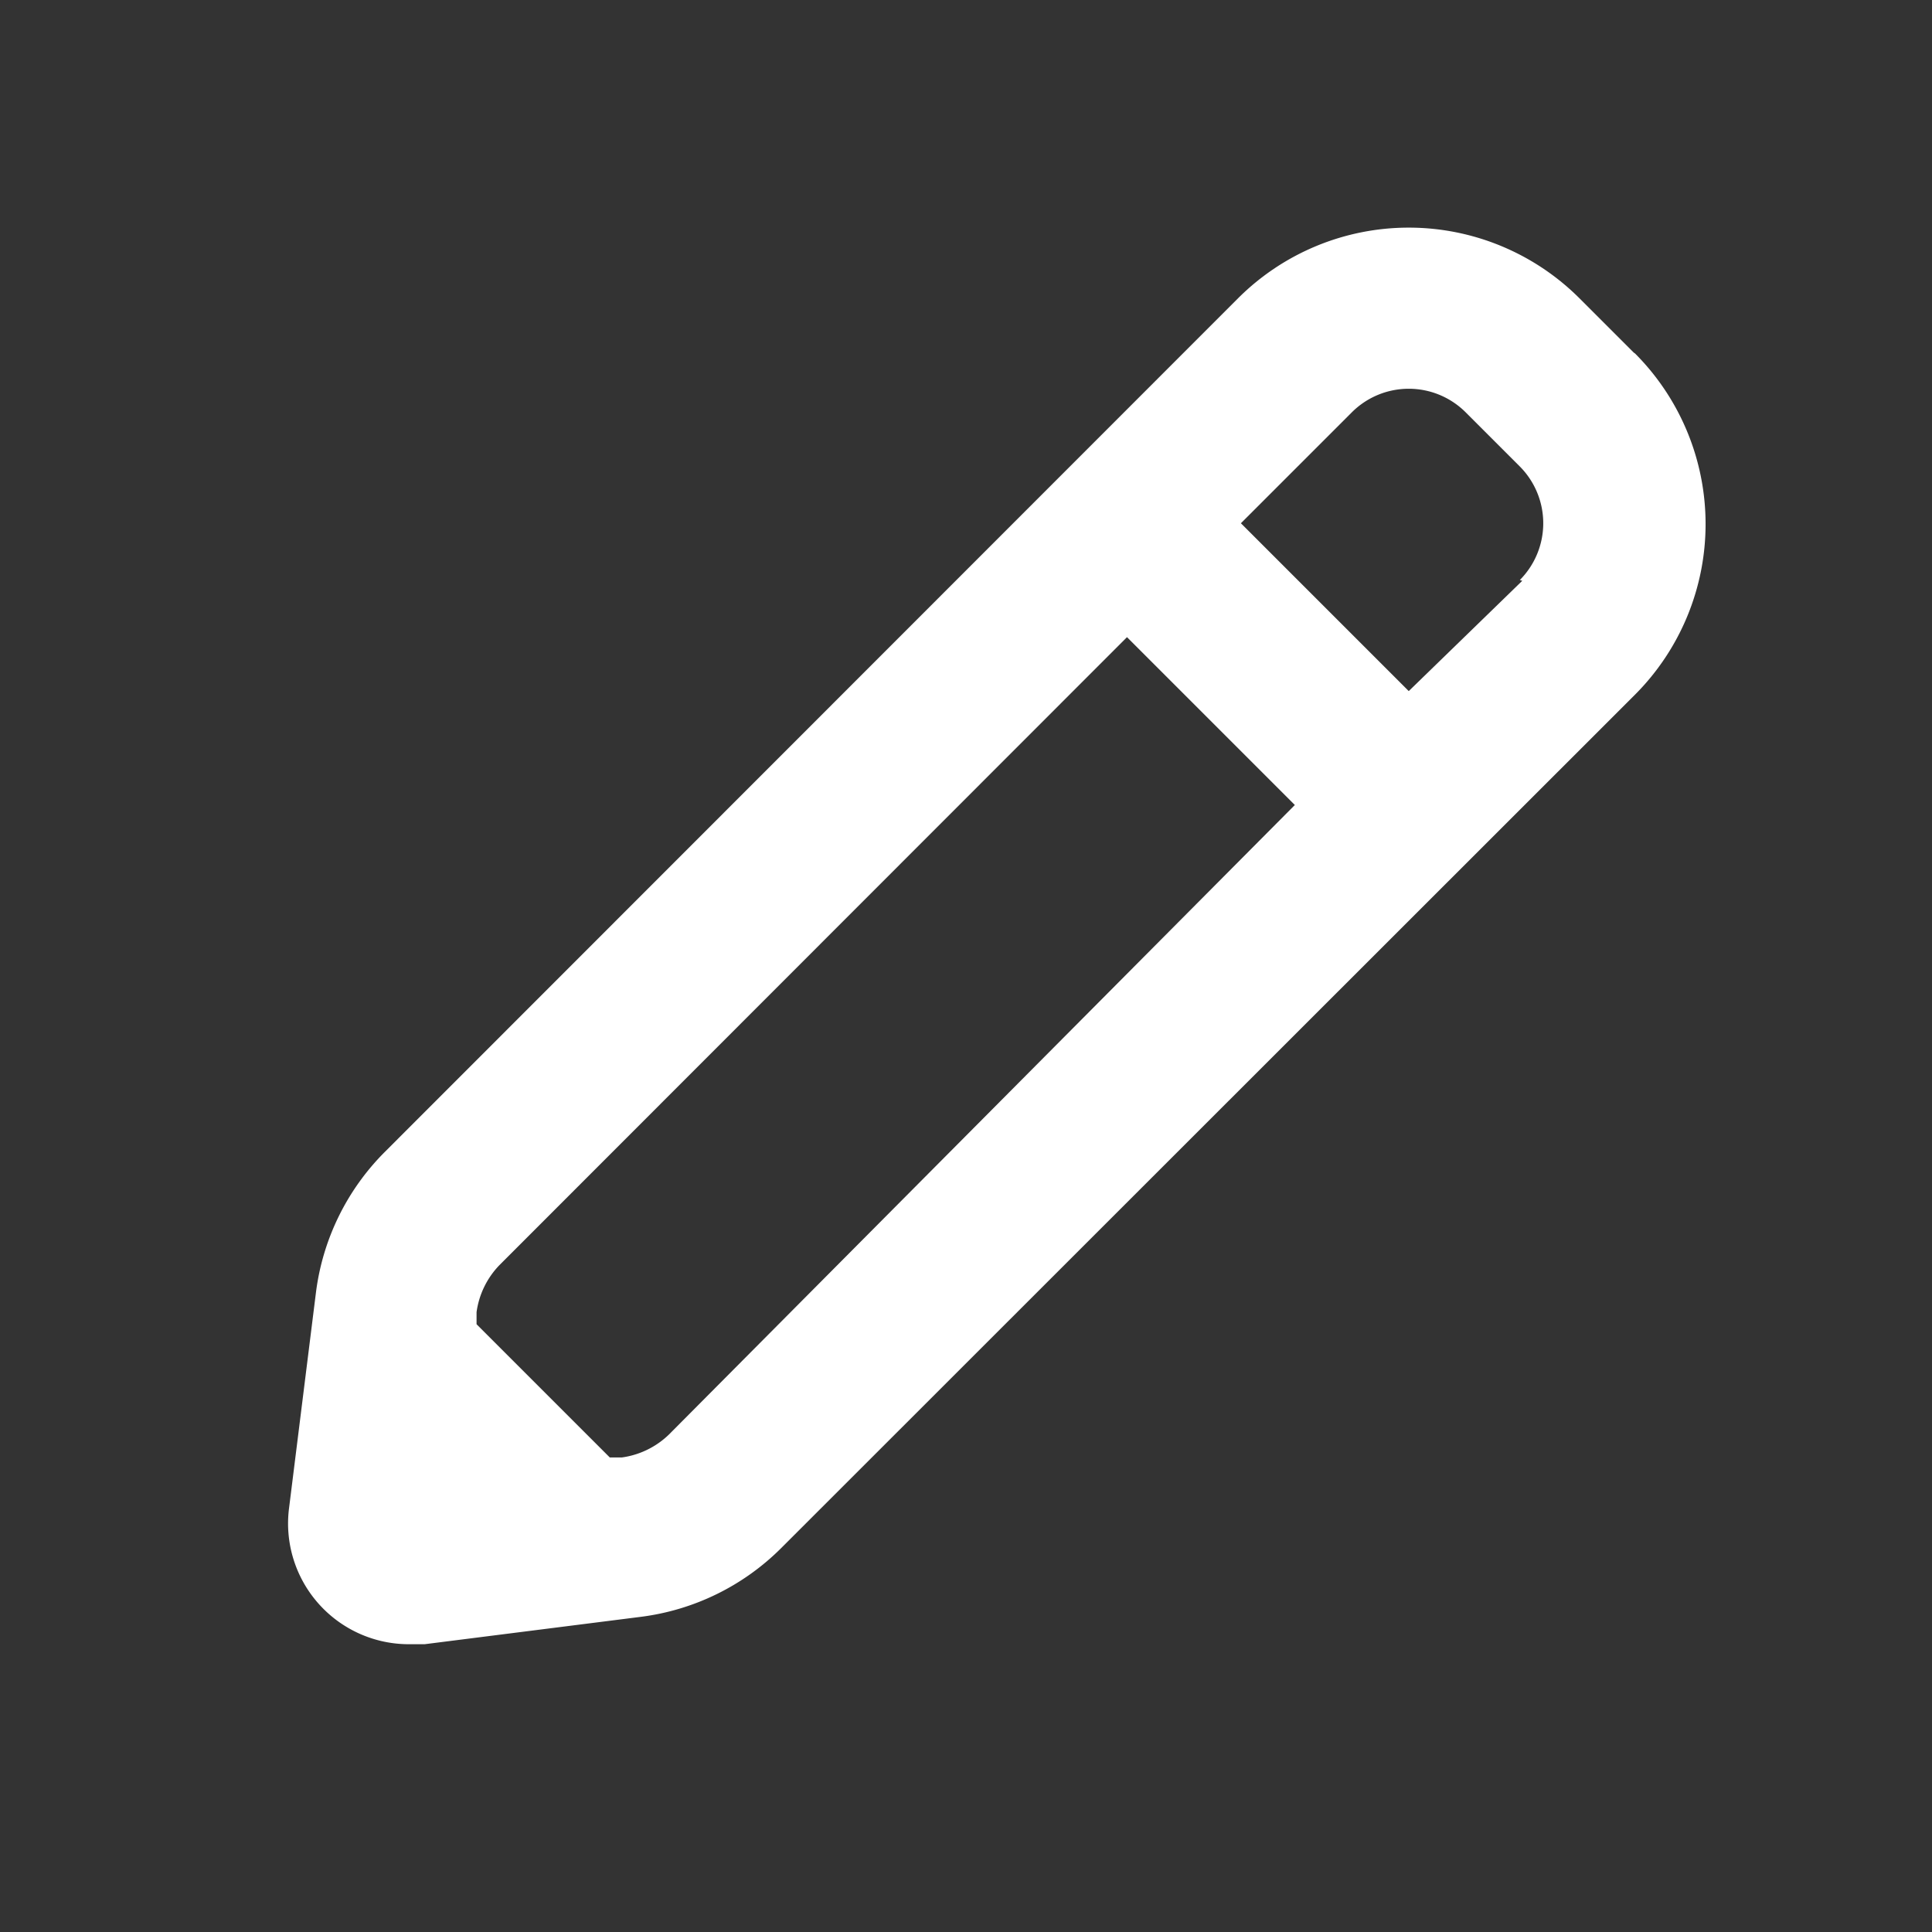 <svg xmlns="http://www.w3.org/2000/svg" xmlns:xlink="http://www.w3.org/1999/xlink" viewBox="0 0 48 48"><rect x="0" y="0" width="48" height="48" fill="#333333" stroke="none"/><defs><style>.cls-1{fill:#ffffff;}.cls-2{opacity:0;}.cls-3{clip-path:url(#clip-path);}</style><clipPath id="clip-path"><rect class="cls-1" width="48" height="48"/></clipPath></defs><g id="icones"><path class="cls-1" d="M40.59,8.76,39.24,7.41a6,6,0,0,0-8.48,0L9.56,28.62a6,6,0,0,0-1.71,3.49l-.67,5.37a3,3,0,0,0,3,3.37l.37,0,5.37-.68a6,6,0,0,0,3.49-1.71l21.21-21.2a6,6,0,0,0,0-8.48m-24,26.86a2.09,2.09,0,0,1-1.17.57l-.3,0-3.31-3.31,0-.3a2.09,2.09,0,0,1,.57-1.17L28,15.83,32.17,20Zm21.2-21.21L35,17.17,30.83,13l2.76-2.76h0a2,2,0,0,1,2.82,0l1.35,1.35a2,2,0,0,1,0,2.82"/><g class="cls-2"><rect class="cls-1" width="48" height="48"/><g class="cls-3"><g class="cls-2"><rect class="cls-1" width="48" height="48"/><g class="cls-3"><rect class="cls-1" width="48" height="48"/></g></g></g></g></g></svg>